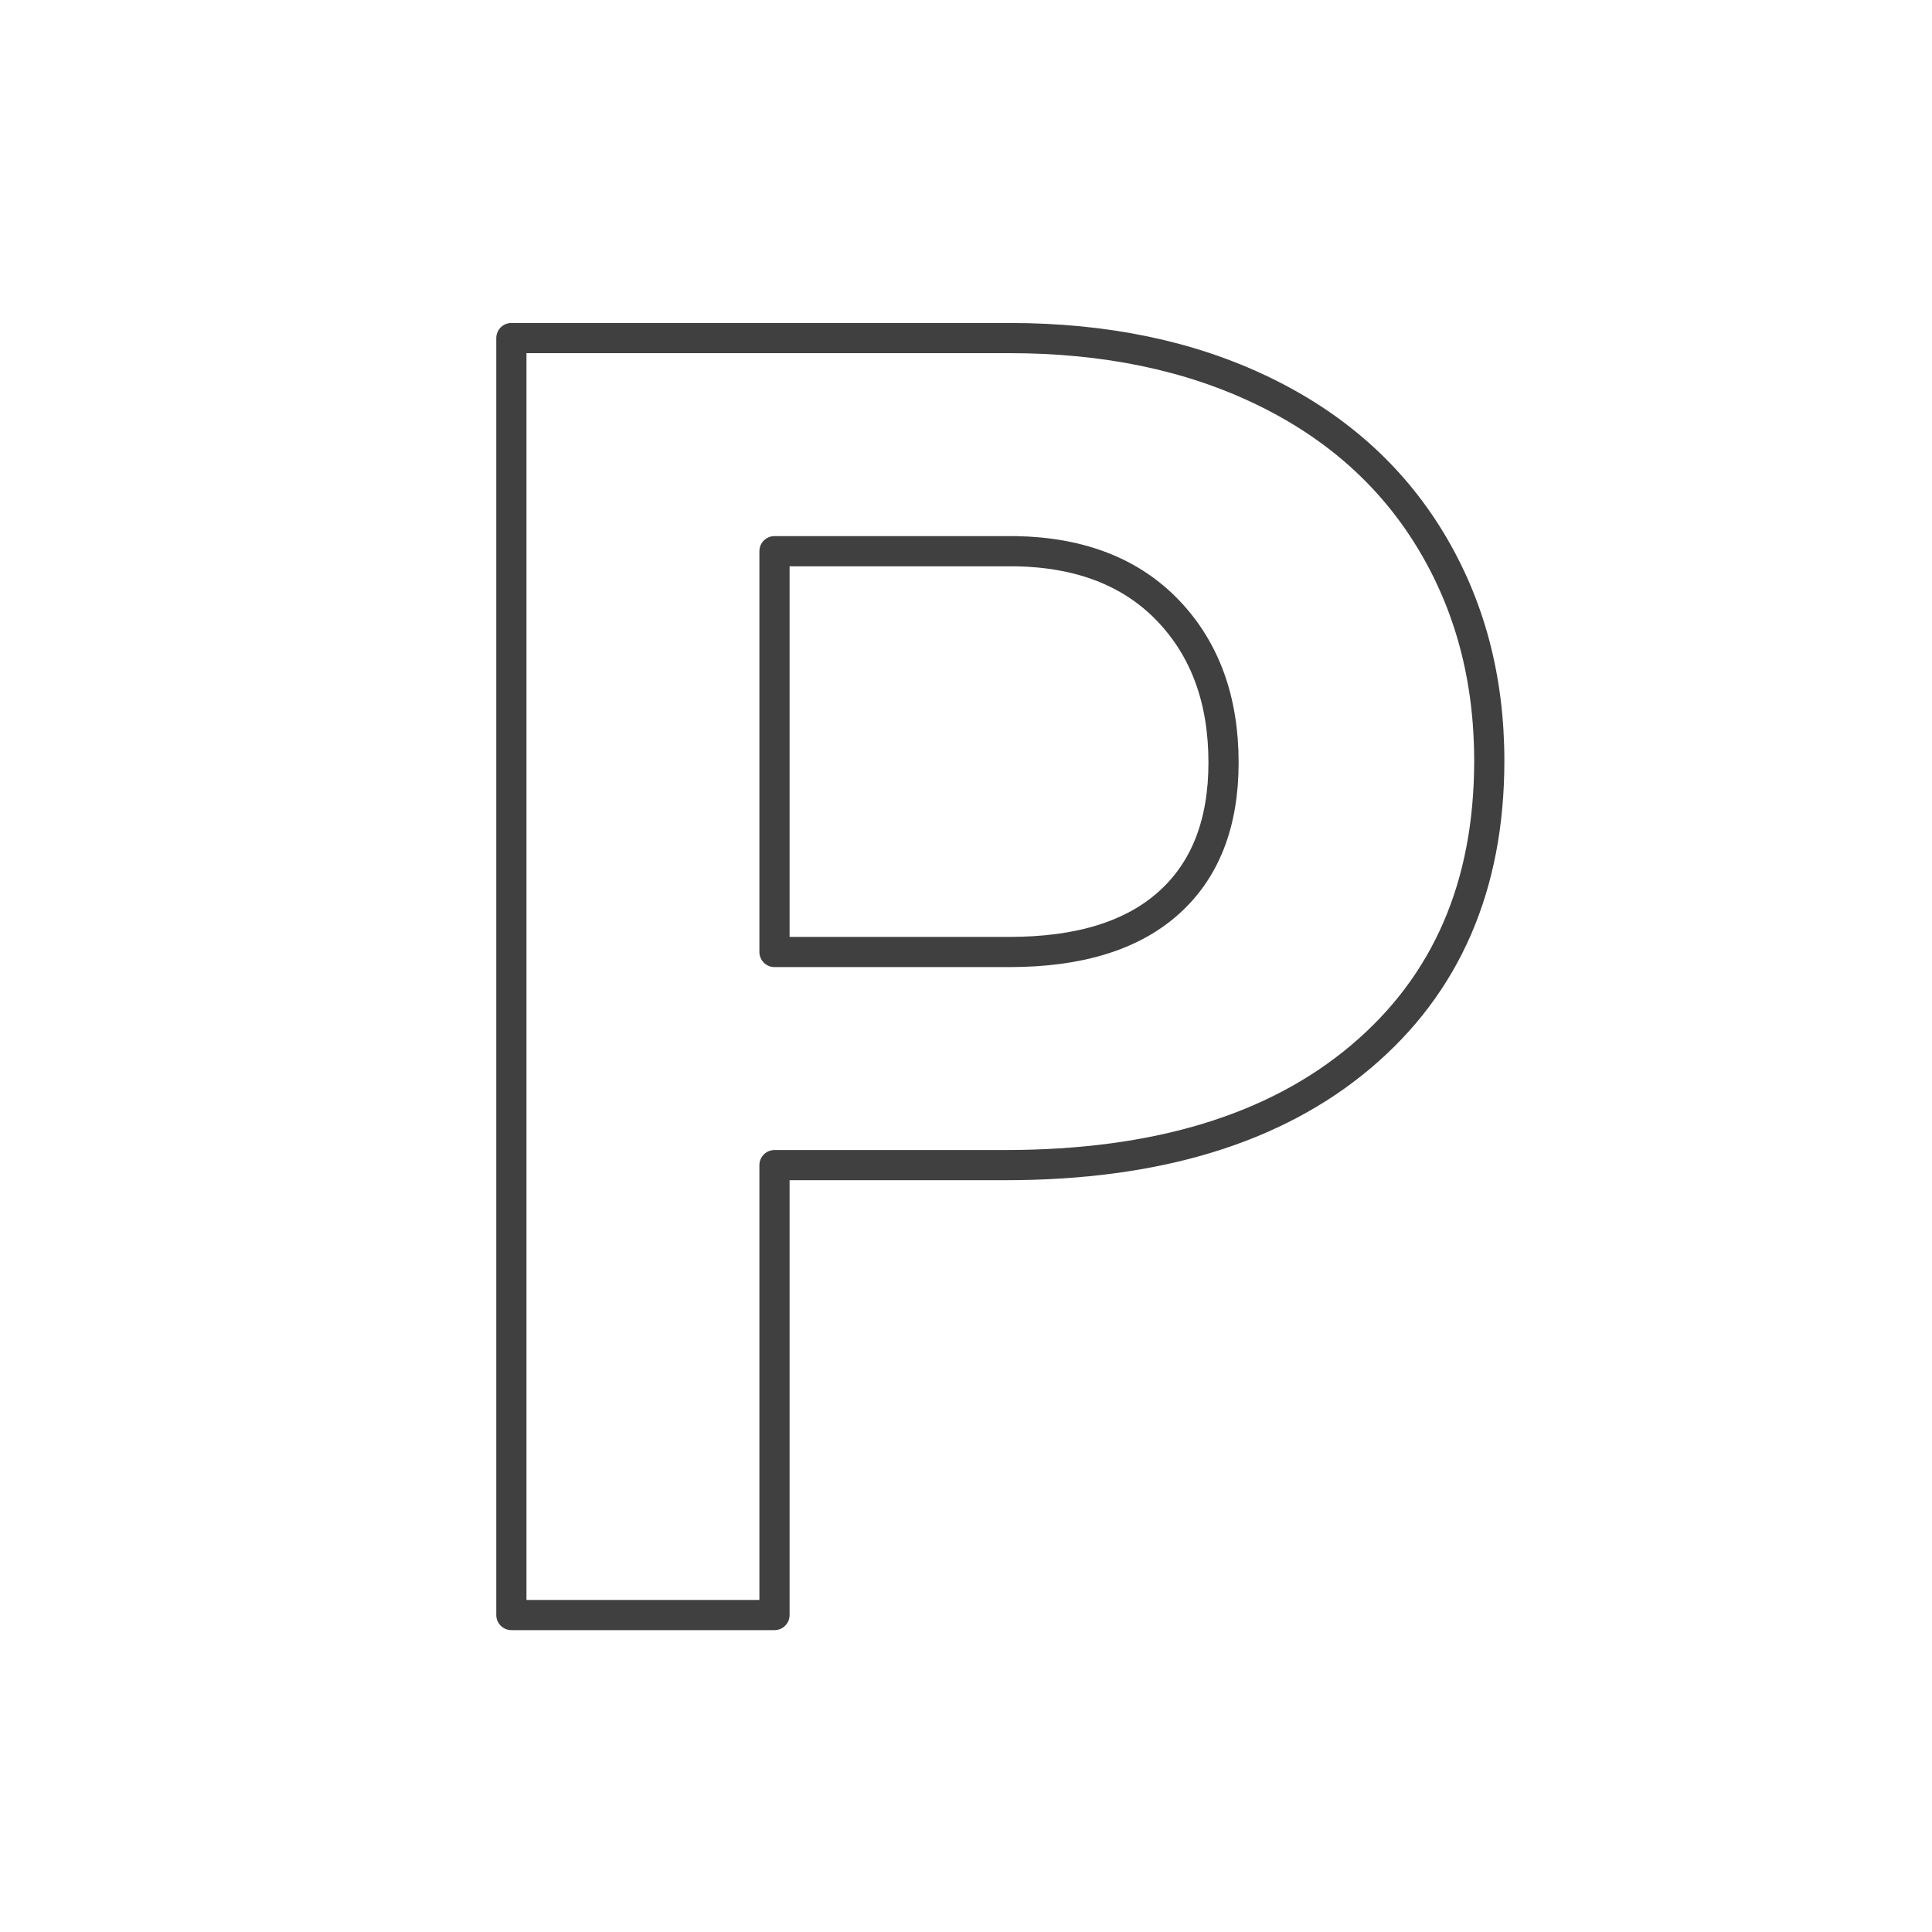 <svg xmlns="http://www.w3.org/2000/svg" width="128" height="128" viewBox="0 0 128 128">
  <path fill="none" stroke="#404040" stroke-linecap="round" stroke-width="2" stroke-linejoin="round" d="M51.312,77.192 L51.312,107 L33.88,107 L33.88,22.398 L66.884,22.398 C73.237,22.398 78.825,23.561 83.648,25.885 C88.47,28.209 92.179,31.511 94.775,35.792 C97.37,40.072 98.668,44.943 98.668,50.405 C98.668,58.695 95.83,65.232 90.155,70.016 C84.48,74.8 76.627,77.192 66.594,77.192 L51.312,77.192 Z M51.312,63.072 L66.884,63.072 C71.494,63.072 75.009,61.988 77.43,59.818 C79.851,57.649 81.062,54.55 81.062,50.521 C81.062,46.377 79.842,43.026 77.401,40.469 C74.961,37.913 71.591,36.596 67.291,36.518 L51.312,36.518 L51.312,63.072 Z"/>
</svg>
